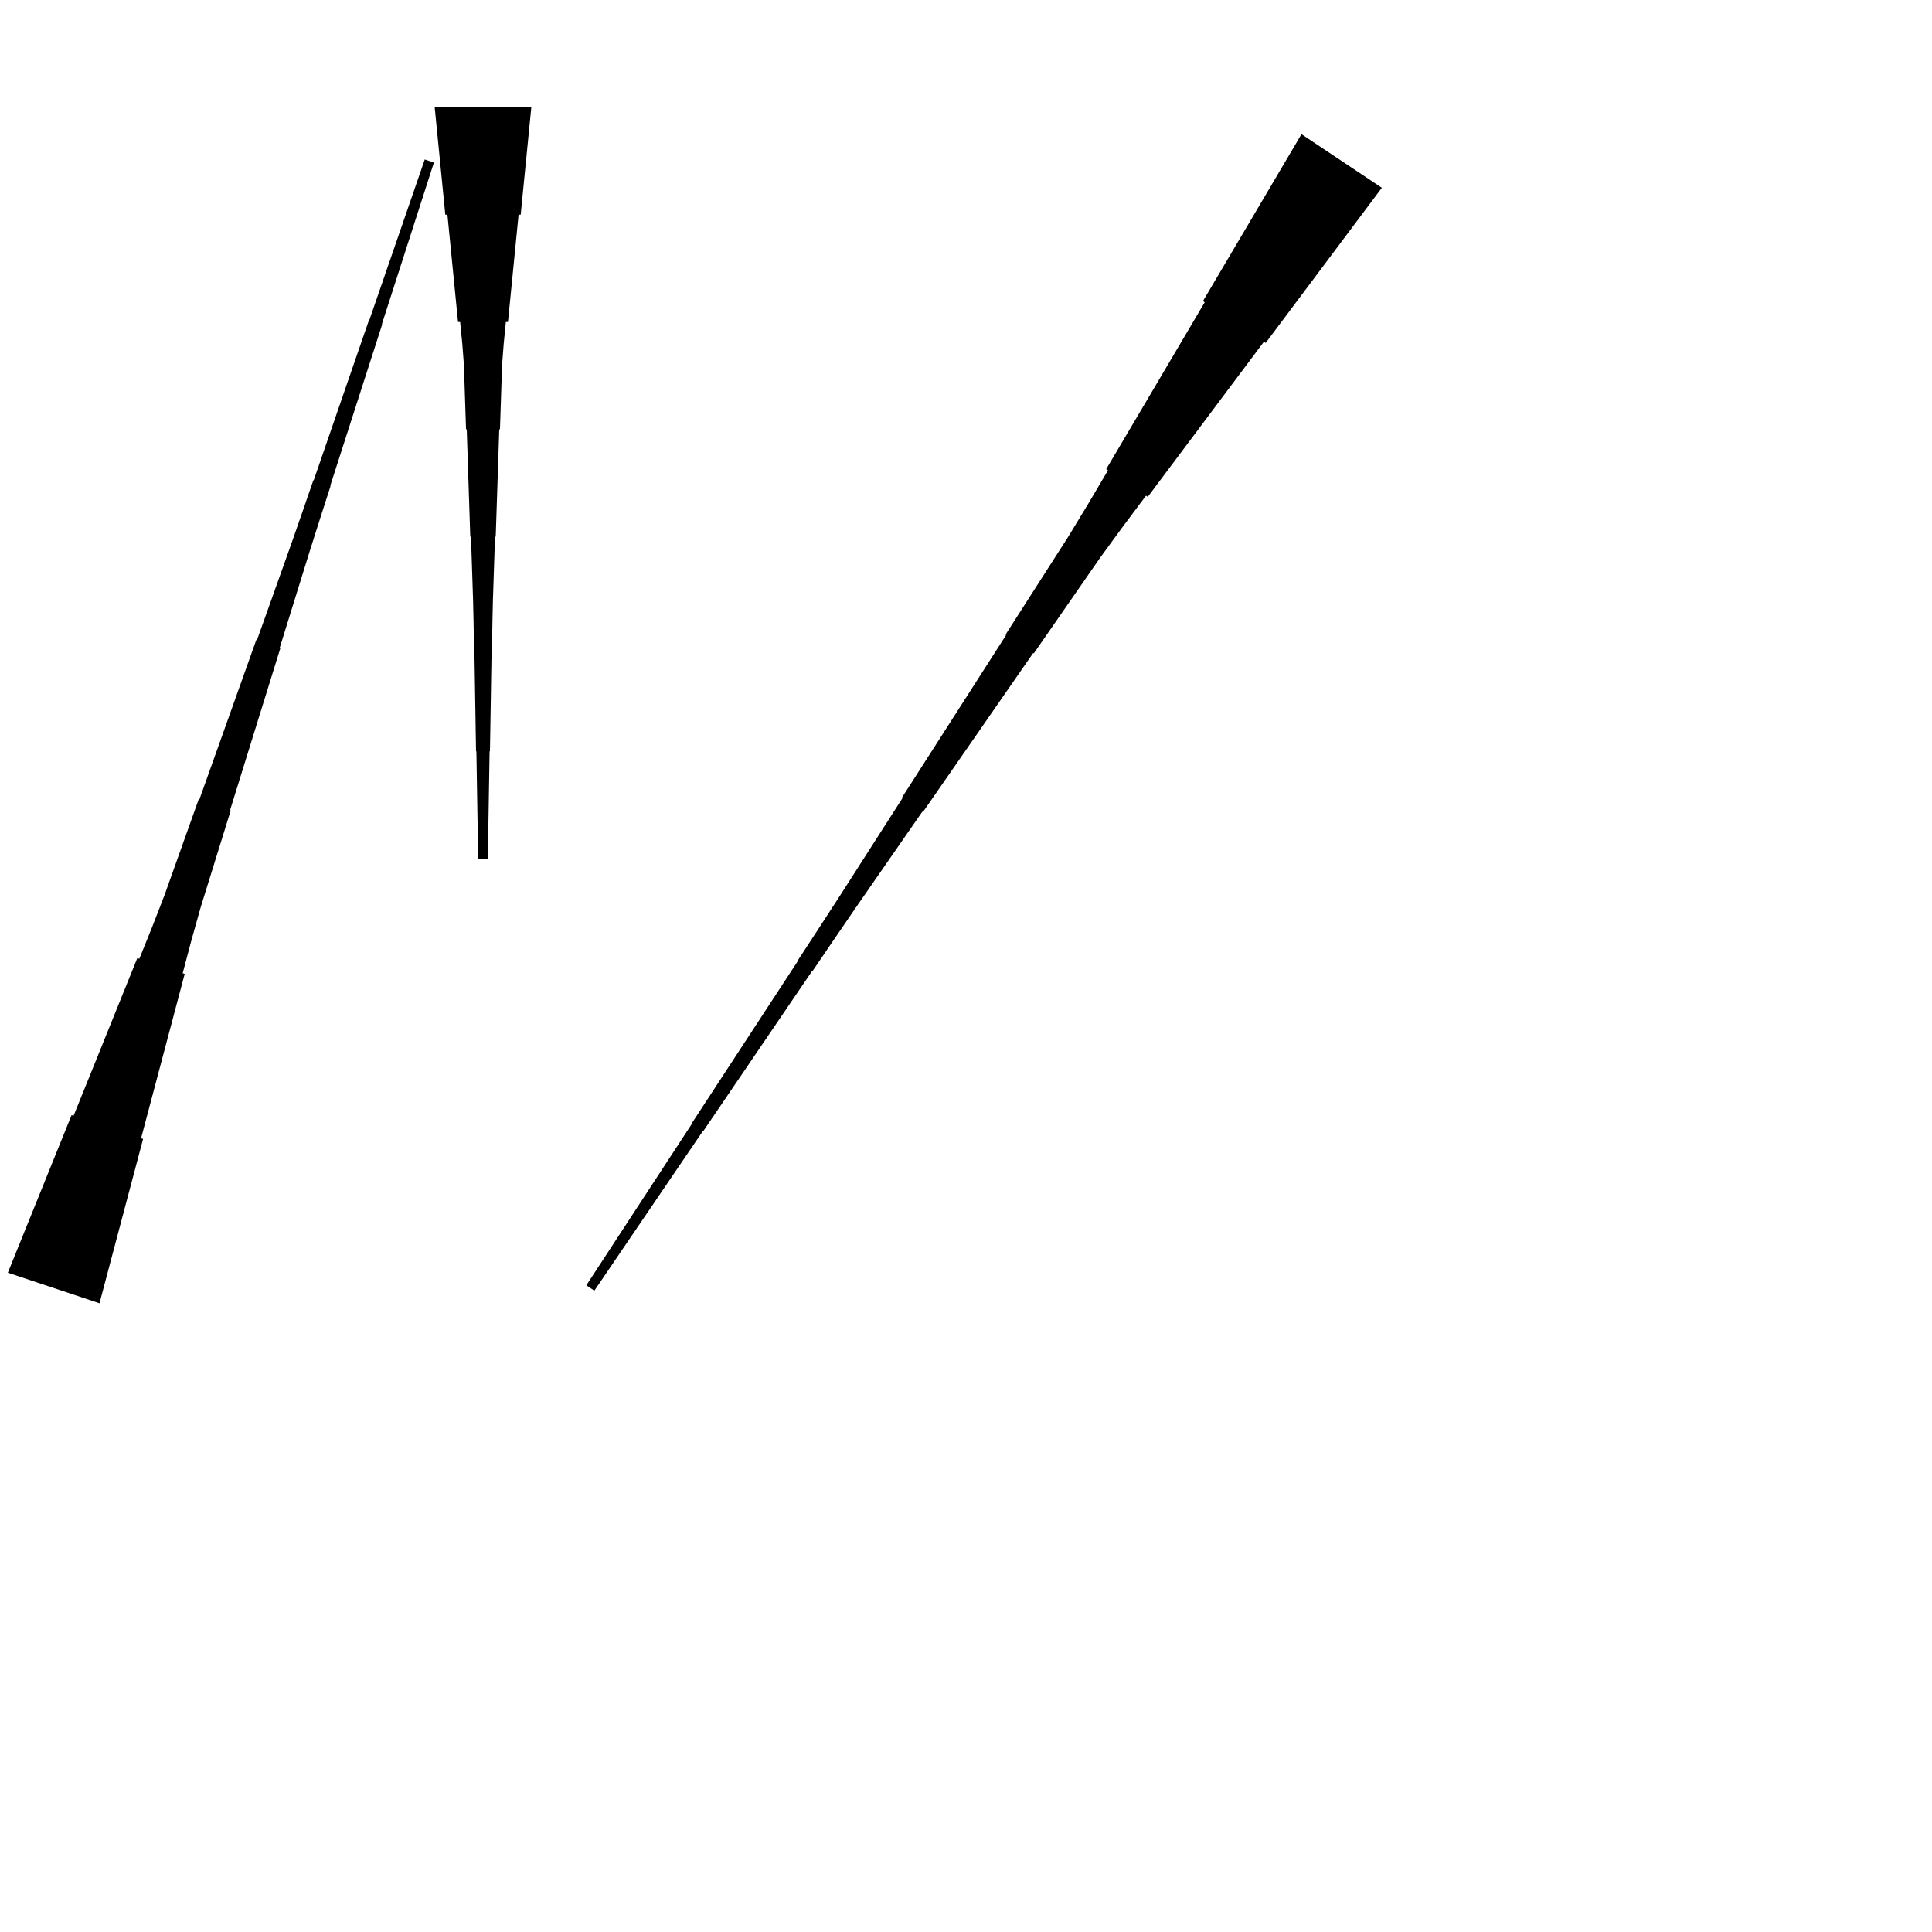 <?xml version="1.0" encoding="UTF-8"?>
<!-- Flat -->
<svg version="1.1" xmlns="http://www.w3.org/2000/svg" xmlns:xlink="http://www.w3.org/1999/xlink" width="283.465pt" height="283.465pt" viewBox="0 0 283.465 283.465">
<title>Untitled</title>
<polygon points="202.747 27.553 199.338 32.105 195.93 36.657 192.521 41.209 189.113 45.76 185.704 50.312 185.446 50.14 182.037 54.691 178.629 59.243 175.22 63.795 171.812 68.347 168.403 72.899 168.144 72.726 164.736 77.278 161.385 81.868 158.149 86.535 154.913 91.202 151.677 95.869 151.591 95.811 148.355 100.478 145.119 105.145 141.883 109.812 138.647 114.479 135.411 119.146 135.325 119.088 132.089 123.755 128.853 128.422 125.618 133.089 122.41 137.775 119.218 142.47 119.174 142.442 115.982 147.137 112.789 151.833 109.596 156.529 106.403 161.224 103.211 165.92 103.168 165.891 99.975 170.587 96.782 175.282 93.589 179.978 90.397 184.674 87.204 189.369 86.025 188.583 89.131 183.83 92.237 179.077 95.344 174.324 98.45 169.571 101.557 164.817 101.514 164.789 104.62 160.036 107.727 155.282 110.833 150.529 113.939 145.776 117.046 141.023 117.003 140.994 120.109 136.241 123.201 131.478 126.265 126.696 129.328 121.914 132.391 117.132 132.305 117.075 135.368 112.293 138.432 107.511 141.495 102.729 144.558 97.947 147.622 93.165 147.535 93.108 150.599 88.326 153.662 83.544 156.725 78.762 159.674 73.903 162.564 69.006 162.305 68.834 165.196 63.937 168.087 59.04 170.978 54.143 173.868 49.246 176.759 44.349 176.5 44.176 179.391 39.279 182.282 34.382 185.173 29.485 188.063 24.588 190.954 19.691" fill="rgba(0,0,0,1)" />
<polygon points="77.953 15.748 77.642 18.898 77.331 22.047 77.019 25.197 76.708 28.346 76.397 31.496 76.086 31.496 75.775 34.646 75.464 37.795 75.153 40.945 74.842 44.094 74.53 47.244 74.219 47.244 73.908 50.394 73.666 53.543 73.562 56.693 73.459 59.843 73.355 62.992 73.251 62.992 73.148 66.142 73.044 69.291 72.94 72.441 72.837 75.591 72.733 78.74 72.629 78.74 72.525 81.89 72.422 85.039 72.318 88.189 72.249 91.339 72.197 94.488 72.145 94.488 72.093 97.638 72.041 100.787 71.99 103.937 71.938 107.087 71.886 110.236 71.834 110.236 71.782 113.386 71.73 116.535 71.678 119.685 71.627 122.835 71.575 125.984 70.157 125.984 70.106 122.835 70.054 119.685 70.002 116.535 69.95 113.386 69.898 110.236 69.846 110.236 69.794 107.087 69.743 103.937 69.691 100.787 69.639 97.638 69.587 94.488 69.535 94.488 69.483 91.339 69.414 88.189 69.311 85.039 69.207 81.89 69.103 78.74 68.999 78.74 68.896 75.591 68.792 72.441 68.688 69.291 68.585 66.142 68.481 62.992 68.377 62.992 68.273 59.843 68.17 56.693 68.066 53.543 67.824 50.394 67.513 47.244 67.202 47.244 66.891 44.094 66.58 40.945 66.269 37.795 65.957 34.646 65.646 31.496 65.335 31.496 65.024 28.346 64.713 25.197 64.402 22.047 64.091 18.898 63.779 15.748" fill="rgba(0,0,0,1)" />
<polygon points="1.151 186.735 3.021 182.109 4.891 177.483 6.761 172.857 8.631 168.231 10.501 163.605 10.796 163.704 12.666 159.078 14.536 154.452 16.406 149.826 18.276 145.2 20.146 140.573 20.441 140.672 22.311 136.046 24.115 131.398 25.788 126.706 27.462 122.015 29.135 117.323 29.233 117.356 30.906 112.664 32.58 107.973 34.253 103.281 35.926 98.59 37.599 93.898 37.697 93.931 39.371 89.239 41.044 84.547 42.717 79.856 44.358 75.153 45.981 70.445 46.031 70.462 47.655 65.754 49.279 61.046 50.903 56.338 52.527 51.63 54.151 46.922 54.2 46.938 55.824 42.23 57.448 37.522 59.072 32.814 60.696 28.106 62.32 23.398 63.664 23.846 62.139 28.587 60.613 33.328 59.088 38.069 57.562 42.809 56.036 47.55 56.086 47.567 54.56 52.307 53.034 57.048 51.509 61.789 49.983 66.53 48.458 71.271 48.507 71.287 46.981 76.028 45.472 80.774 43.995 85.531 42.519 90.288 41.043 95.046 41.141 95.079 39.665 99.836 38.188 104.593 36.712 109.35 35.235 114.107 33.759 118.865 33.857 118.897 32.381 123.654 30.904 128.412 29.428 133.169 28.083 137.97 26.803 142.793 27.098 142.891 25.819 147.714 24.539 152.537 23.259 157.359 21.98 162.182 20.7 167.005 20.995 167.103 19.716 171.926 18.436 176.749 17.156 181.572 15.877 186.395 14.597 191.217" fill="rgba(0,0,0,1)" />
</svg>